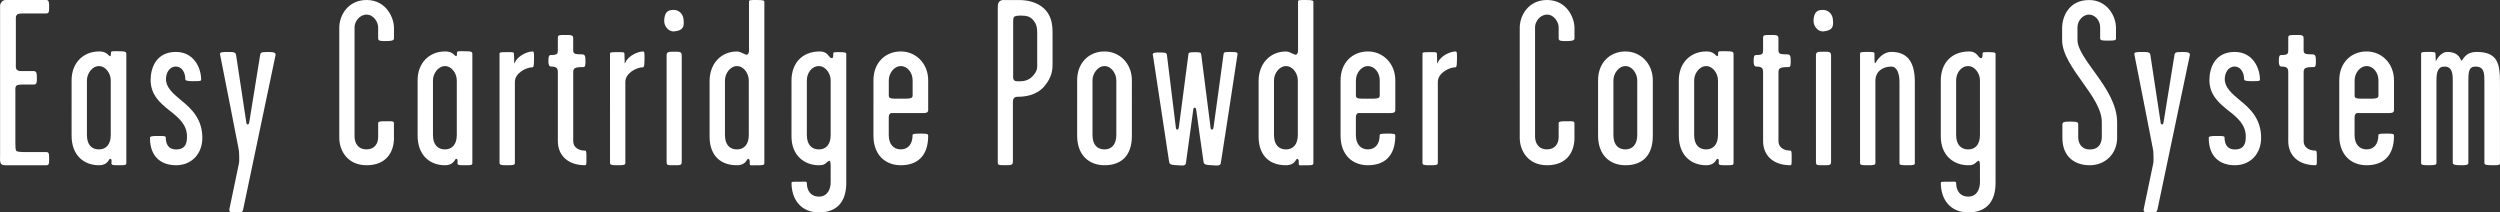 <svg xmlns="http://www.w3.org/2000/svg" viewBox="0 0 677.83 57.6"><rect x="0" y="0" width="677.83" height="57.6" fill="#333333" stroke="none"/><path d="M13.33 43.01c0 1.41-.06 1.79-.77 1.79h-9.6c-1.02 0-2.11.13-2.56-.26-.51-.45-.38-1.41-.38-2.18V1.92c-.01-.83.06-.89.44-1.4C.85 0 1.29 0 1.93 0h10.62c.77 0 .77.77.77 1.92 0 1.22 0 1.73-.83 1.73h-6.4c-.51 0-1.28.06-1.47.32-.32.45-.32.38-.32 1.22v12.16c0 .58-.13 1.28.38 1.66.45.32.9.26 1.41.26H9.1c.77 0 .9.51.9 1.86s-.06 1.79-.9 1.79H6.22c-.64 0-1.34.06-1.6.19-.58.38-.45 1.02-.45 1.86v13.76c0 .83 0 2.05.32 2.24.32.19 1.22.26 1.92.26h6.08c.77 0 .83.38.83 1.79Zm20.92 1.09c0 .7-.19.7-2.11.7-1.47 0-1.92 0-1.92-.58 0-.51.19-1.15-.38-1.15-.38 0-.51 1.73-3.01 1.73-4.22 0-7.42-2.82-7.42-8V21.76c0-4.8 3.26-7.81 7.42-7.81.64 0 1.6 0 2.56.96.51.51.7.51.7-.64 0-.45.45-.38 1.98-.38 1.92 0 2.18.13 2.18.77V44.1Zm-4.22-7.49V21.76c0-1.79-1.34-3.84-3.2-3.84s-3.26 2.05-3.26 3.84v14.85c0 2.69 1.34 3.9 3.26 3.9s3.2-1.34 3.2-3.9Zm24.83.77c0 4.35-2.94 7.42-7.1 7.42s-7.1-2.37-7.1-7.42c0-.45.7-.51 1.98-.51 1.15 0 2.3-.06 2.3.32 0 1.6.51 3.33 2.82 3.33 2.75 0 2.94-2.05 2.94-3.52 0-3.14-2.18-5.06-4.74-7.04-2.69-2.11-5.12-4.35-5.12-8.26 0-3.33 1.54-7.62 6.85-7.62 4.86 0 6.85 4.29 6.85 7.55 0 .38-.64.38-2.24.38s-2.05-.19-2.05-.51c0-2.11-1.15-3.46-2.56-3.46-1.79 0-2.69 1.79-2.69 3.39 0 2.24 1.79 3.84 4.1 5.76 2.88 2.3 5.76 5.12 5.76 10.18Zm19.84-22.4c-3.2 15.36-5.89 28.09-8.77 41.79-.13.77-.45.83-2.11.83-1.34 0-1.79-.06-1.6-1.02.96-4.54 1.6-7.55 2.5-11.97.19-.83.13-1.02.13-2.3 0-1.34-.06-1.34-.19-2.11-1.86-9.41-3.07-15.87-4.99-25.41-.13-.64.38-.7 2.11-.7s2.11.06 2.24.9c.96 6.34 1.86 12.16 2.75 18.11 0 .19.06.64.38.64.38 0 .38-.45.45-.7 1.02-6.34 1.92-11.78 2.94-18.17.13-.7.38-.77 2.3-.77 1.47 0 1.98.19 1.86.9Zm32.13 22.33c0 4.03-2.18 7.49-7.42 7.49s-7.42-4.03-7.42-7.42V7.55C91.98 4.1 94.41 0 99.4 0c5.31 0 7.42 4.8 7.42 7.55v2.88c0 .64-.96.7-2.11.7-1.28 0-2.18.06-2.18-.7V7.42c0-1.41-1.22-3.46-3.14-3.46s-3.26 1.92-3.26 3.39v29.63c0 1.79.9 3.52 3.26 3.52 2.18 0 3.14-1.6 3.14-3.33v-3.78c0-.51.83-.51 1.98-.51 1.54 0 2.3-.13 2.3.51v3.9Zm21.24 6.79c0 .7-.19.7-2.11.7-1.47 0-1.92 0-1.92-.58 0-.51.19-1.15-.38-1.15-.38 0-.51 1.73-3.01 1.73-4.22 0-7.42-2.82-7.42-8V21.76c0-4.8 3.26-7.81 7.42-7.81.64 0 1.6 0 2.56.96.51.51.7.51.7-.64 0-.45.45-.38 1.98-.38 1.92 0 2.18.13 2.18.77V44.1Zm-4.22-7.49V21.76c0-1.79-1.34-3.84-3.2-3.84s-3.26 2.05-3.26 3.84v14.85c0 2.69 1.34 3.9 3.26 3.9s3.2-1.34 3.2-3.9Zm20.93-20.42c0 1.28-.06 2.05-.38 2.05-1.79 0-4.8 1.6-4.8 3.97v21.95c0 .64-.58.64-2.24.64-1.41 0-1.92-.06-1.92-.64V14.59c0-.45.32-.45 2.05-.45 1.47 0 1.86-.06 1.86.45s.06 1.28.06 1.73c0 .83-.06 1.22.26.51.83-1.79 3.39-2.88 4.74-2.88.45 0 .38.7.38 2.24Zm14.21 26.63c0 1.41.06 1.98-.32 1.98-4.86 0-7.42-2.82-7.42-6.53V19.65c0-1.09-.26-1.6-1.79-1.6-.64 0-.77-.58-.77-1.47 0-1.28.13-1.66.7-1.66 1.79 0 1.86-.38 1.86-1.41v-3.26c0-.77.38-.77 1.92-.77 1.73 0 2.24 0 2.24.9v3.14c0 1.02.26 1.22 2.37 1.22.77 0 .96.38.96 1.66 0 1.54-.06 1.79-.7 1.79-2.3 0-2.62.32-2.62 1.47v18.62c0 1.6 1.34 2.56 3.26 2.56.32 0 .32.7.32 1.98Zm15.74-26.63c0 1.28-.06 2.05-.38 2.05-1.79 0-4.8 1.6-4.8 3.97v21.95c0 .64-.58.64-2.24.64-1.41 0-1.92-.06-1.92-.64V14.59c0-.45.32-.45 2.05-.45 1.47 0 1.86-.06 1.86.45s.06 1.28.06 1.73c0 .83-.06 1.22.26.51.83-1.79 3.39-2.88 4.74-2.88.45 0 .38.7.38 2.24Zm10.62-10.75c.13 1.6.06 2.82-2.56 3.07-1.6.13-2.88-1.54-2.69-3.2.13-1.41.51-2.75 2.69-2.62 1.47.06 2.5 1.28 2.56 2.75Zm-.51 38.21c0 1.15-.13 1.15-2.18 1.15-1.79 0-1.92 0-1.92-1.02V15.04c0-.96.45-1.02 1.92-1.02 1.66 0 2.18-.06 2.18 1.09v28.54Zm22.4.64c0 .58-.83.51-2.18.51-1.15 0-1.79.19-1.79-.32 0-.38.13-1.41-.45-1.41-.38 0-.51 1.73-3.01 1.73-5.12 0-7.42-3.33-7.42-7.74v-15.1c0-4.67 3.07-8 7.42-8 .64 0 1.15.26 2.37.83.45.19.9-.19.9-1.15V.45c0-.45.26-.45 2.05-.45s2.11.13 2.11.51v43.77Zm-4.22-7.68V21.76c0-1.79-1.34-3.84-3.2-3.84s-3.26 2.05-3.26 3.84v14.85c0 2.69 1.34 3.9 3.26 3.9s3.2-1.34 3.2-3.9ZM214.6 49.6c0-.38.45-.32 1.98-.32s2.18-.19 2.18.32c0 2.18 1.15 3.71 3.26 3.71 2.37 0 3.2-2.05 3.2-3.9v-4.42c0-1.22-.19-1.54-.58-1.34-.7.45-.77 1.15-2.62 1.15-3.9 0-7.42-2.62-7.42-7.81V21.82c0-4.42 2.62-7.87 7.74-7.87 2.05 0 2.37 1.6 3.01 1.79.51.13.58-.26.58-1.22 0-.38.13-.38 1.66-.38 1.34 0 1.86.06 1.86.51v34.94c0 4.74-2.18 8-7.42 8-4.74 0-7.42-3.39-7.42-8Zm10.62-12.99V21.76c0-1.79-1.34-3.84-3.2-3.84-2.05 0-3.26 2.05-3.26 3.84v14.85c0 2.62 1.34 3.9 3.26 3.9s3.2-1.28 3.2-3.9Zm26.44.19c0 5.7-3.14 8-7.42 8s-7.42-2.88-7.42-8V21.76c0-4.8 3.26-7.81 7.42-7.81s7.42 3.33 7.42 7.81v7.87c0 .45.06 1.02-1.22 1.02h-8.77c-.32 0-.7.38-.7 1.15v4.8c0 2.56 1.34 3.9 3.26 3.9s3.2-1.34 3.2-3.9c0-.26.32-.38 2.24-.38 1.66 0 1.98.06 1.98.58Zm-4.22-10.94v-4.1c0-1.98-1.34-3.84-3.2-3.84s-3.26 1.98-3.26 3.84v4.1c0 .9.51.9 3.07.9 2.75 0 3.39 0 3.39-.9Zm37.94-8.64c0 1.47 0 3.58-2.3 6.27-2.18 2.43-5.25 2.75-7.23 2.75-.77 0-1.22.45-1.22 1.34v16.19c0 1.02-.45 1.02-2.18 1.02s-1.92 0-1.92-.9V1.99c0-.64.06-1.22.45-1.6.51-.45.96-.38 1.47-.38h3.84c2.18 0 4.8.51 6.72 2.24 1.92 1.79 2.37 3.97 2.37 6.66v8.32Zm-4.16.06V8.9c0-1.47-.19-2.56-1.34-3.71-.7-.7-1.54-.96-2.94-.96-.77 0-1.79 0-2.05.45-.19.38-.19.7-.19 1.09v14.27c0 .7-.13 1.54.45 1.86.32.19.9.13 1.47.13.77 0 2.18-.13 3.33-1.34 1.28-1.41 1.28-2.05 1.28-3.39Zm25.67 19.52c0 5.7-3.14 8-7.42 8s-7.42-2.82-7.42-8V21.76c0-4.8 3.26-7.81 7.42-7.81s7.42 3.33 7.42 7.81V36.8Zm-4.22-.19V21.76c0-1.79-1.34-3.84-3.2-3.84s-3.26 2.05-3.26 3.84v14.85c0 2.69 1.34 3.9 3.26 3.9s3.2-1.34 3.2-3.9Zm32.82-21.63c-1.79 11.65-3.01 19.97-4.48 29.18-.13.96-1.15.7-2.5.64-.83-.06-2.05 0-2.18-.83-.7-4.61-1.22-8.77-1.98-14.08-.06-.26-.06-.7-.45-.7-.32 0-.38.45-.38.64-.77 5.57-1.28 9.15-1.98 14.4-.13.83-.9.64-2.24.58-.83-.06-2.18 0-2.3-.83-1.34-8.9-2.94-19.39-4.35-28.67-.13-.64-.45-1.09 1.54-1.09 2.3 0 2.11.19 2.24 1.02 1.02 8.26 1.47 12.16 2.37 19.26 0 .19.06.64.38.64.38 0 .38-.45.45-.7 1.09-8 1.66-12.86 2.56-19.52.06-.58 0-.77 1.66-.77s1.79.06 1.86.77c.83 6.66 1.6 12.48 2.5 19.58 0 .19.06.64.38.64.38 0 .38-.45.45-.7 1.02-7.68 1.79-12.67 2.69-19.65.06-.58.13-.7 1.73-.7 2.05 0 2.18.13 2.05.9Zm20.61 29.31c0 .58-.83.51-2.18.51-1.15 0-1.79.19-1.79-.32 0-.38.13-1.41-.45-1.41-.38 0-.51 1.73-3.01 1.73-5.12 0-7.42-3.33-7.42-7.74v-15.1c0-4.67 3.07-8 7.42-8 .64 0 1.15.26 2.37.83.45.19.9-.19.9-1.15V.45c0-.45.26-.45 2.05-.45s2.11.13 2.11.51v43.77Zm-4.22-7.68V21.76c0-1.79-1.34-3.84-3.2-3.84s-3.26 2.05-3.26 3.84v14.85c0 2.69 1.34 3.9 3.26 3.9s3.2-1.34 3.2-3.9Zm26.43.19c0 5.7-3.14 8-7.42 8s-7.42-2.88-7.42-8V21.76c0-4.8 3.26-7.81 7.42-7.81s7.42 3.33 7.42 7.81v7.87c0 .45.06 1.02-1.22 1.02h-8.77c-.32 0-.7.38-.7 1.15v4.8c0 2.56 1.34 3.9 3.26 3.9s3.2-1.34 3.2-3.9c0-.26.32-.38 2.24-.38 1.66 0 1.98.06 1.98.58Zm-4.22-10.94v-4.1c0-1.98-1.34-3.84-3.2-3.84s-3.26 1.98-3.26 3.84v4.1c0 .9.51.9 3.07.9 2.75 0 3.39 0 3.39-.9Zm20.93-9.67c0 1.28-.06 2.05-.38 2.05-1.79 0-4.8 1.6-4.8 3.97v21.95c0 .64-.58.64-2.24.64-1.41 0-1.92-.06-1.92-.64V14.59c0-.45.32-.45 2.05-.45 1.47 0 1.86-.06 1.86.45s.06 1.28.06 1.73c0 .83-.06 1.22.26.51.83-1.79 3.39-2.88 4.74-2.88.45 0 .38.7.38 2.24Zm31.87 21.12c0 4.03-2.18 7.49-7.42 7.49s-7.42-4.03-7.42-7.42V7.55c0-3.46 2.43-7.55 7.42-7.55 5.31 0 7.42 4.8 7.42 7.55v2.88c0 .64-.96.7-2.11.7-1.28 0-2.18.06-2.18-.7V7.42c0-1.41-1.22-3.46-3.14-3.46s-3.26 1.92-3.26 3.39v29.63c0 1.79.9 3.52 3.26 3.52 2.18 0 3.14-1.6 3.14-3.33v-3.78c0-.51.83-.51 1.98-.51 1.54 0 2.3-.13 2.3.51v3.9Zm21.24-.51c0 5.7-3.14 8-7.42 8s-7.42-2.82-7.42-8V21.76c0-4.8 3.26-7.81 7.42-7.81s7.42 3.33 7.42 7.81V36.8Zm-4.22-.19V21.76c0-1.79-1.34-3.84-3.2-3.84s-3.26 2.05-3.26 3.84v14.85c0 2.69 1.34 3.9 3.26 3.9s3.2-1.34 3.2-3.9Zm26.11 7.49c0 .7-.19.7-2.11.7-1.47 0-1.92 0-1.92-.58 0-.51.19-1.15-.38-1.15-.38 0-.51 1.73-3.01 1.73-4.22 0-7.42-2.82-7.42-8V21.76c0-4.8 3.26-7.81 7.42-7.81.64 0 1.6 0 2.56.96.51.51.7.51.7-.64 0-.45.45-.38 1.98-.38 1.92 0 2.18.13 2.18.77V44.1Zm-4.22-7.49V21.76c0-1.79-1.34-3.84-3.2-3.84s-3.26 2.05-3.26 3.84v14.85c0 2.69 1.34 3.9 3.26 3.9s3.2-1.34 3.2-3.9Zm19.97 6.21c0 1.41.06 1.98-.32 1.98-4.86 0-7.42-2.82-7.42-6.53V19.65c0-1.09-.26-1.6-1.79-1.6-.64 0-.77-.58-.77-1.47 0-1.28.13-1.66.7-1.66 1.79 0 1.86-.38 1.86-1.41v-3.26c0-.77.38-.77 1.92-.77 1.73 0 2.24 0 2.24.9v3.14c0 1.02.26 1.22 2.37 1.22.77 0 .96.38.96 1.66 0 1.54-.06 1.79-.7 1.79-2.3 0-2.62.32-2.62 1.47v18.62c0 1.6 1.34 2.56 3.26 2.56.32 0 .32.7.32 1.98Zm11.2-37.38c.13 1.6.06 2.82-2.56 3.07-1.6.13-2.88-1.54-2.69-3.2.13-1.41.51-2.75 2.69-2.62 1.47.06 2.5 1.28 2.56 2.75Zm-.51 38.21c0 1.15-.13 1.15-2.18 1.15-1.79 0-1.92 0-1.92-1.02V15.04c0-.96.45-1.02 1.92-1.02 1.66 0 2.18-.06 2.18 1.09v28.54Zm22.71.57c0 .51-.32.58-1.92.58-1.79 0-2.24-.06-2.24-.51V22.21c0-2.05-.58-4.16-2.24-4.16-2.37 0-4.29 1.41-4.29 3.84v22.27c0 .58-.32.64-2.18.64-1.66 0-1.98-.06-1.98-.64V14.59c0-.45.19-.51 2.05-.51 1.73 0 1.86.06 1.86.51 0 2.24 0 3.01.38 2.3.9-1.54 2.43-2.82 4.16-2.82 4.22 0 6.4 2.5 6.4 8.13v22.01Zm7.04 5.38c0-.38.45-.32 1.98-.32s2.18-.19 2.18.32c0 2.18 1.15 3.71 3.26 3.71 2.37 0 3.2-2.05 3.2-3.9v-4.42c0-1.22-.19-1.54-.58-1.34-.7.45-.77 1.15-2.62 1.15-3.9 0-7.42-2.62-7.42-7.81V21.82c0-4.42 2.62-7.87 7.74-7.87 2.05 0 2.37 1.6 3.01 1.79.51.13.58-.26.58-1.22 0-.38.13-.38 1.66-.38 1.34 0 1.86.06 1.86.51v34.94c0 4.74-2.18 8-7.42 8-4.74 0-7.42-3.39-7.42-8Zm10.62-12.99V21.76c0-1.79-1.34-3.84-3.2-3.84-2.05 0-3.26 2.05-3.26 3.84v14.85c0 2.62 1.34 3.9 3.26 3.9s3.2-1.28 3.2-3.9Zm37.19.77c0 4.35-3.26 7.42-7.42 7.42s-7.42-2.37-7.42-7.42V33.8c0-.7.45-.83 2.11-.83 1.54 0 2.18.06 2.18.7v3.52c0 1.6.83 3.33 3.14 3.33 2.75 0 3.26-2.05 3.26-3.52v-3.9c0-3.39-2.5-6.98-5.06-10.56-2.69-3.78-5.7-7.87-5.7-11.65V7.63c0-3.33 1.98-7.62 7.3-7.62 4.86 0 7.3 4.29 7.3 7.55v2.94c0 .51-.77.51-2.24.51-1.22 0-2.05 0-2.05-.58V7.42c0-2.11-1.6-3.46-3.01-3.46-1.79 0-3.14 1.79-3.14 3.39v3.52c0 2.43 2.5 5.7 4.93 9.09 2.82 3.9 5.82 8.38 5.82 13.18v4.22Zm19.71-22.4c-3.2 15.36-5.89 28.09-8.77 41.79-.13.77-.45.83-2.11.83-1.34 0-1.79-.06-1.6-1.02.96-4.54 1.6-7.55 2.5-11.97.19-.83.13-1.02.13-2.3 0-1.34-.06-1.34-.19-2.11-1.86-9.41-3.07-15.87-4.99-25.41-.13-.64.38-.7 2.11-.7s2.11.06 2.24.9c.96 6.34 1.86 12.16 2.75 18.11 0 .19.06.64.38.64.38 0 .38-.45.45-.7 1.02-6.34 1.92-11.78 2.94-18.17.13-.7.38-.77 2.3-.77 1.47 0 1.98.19 1.86.9Zm19.33 22.4c0 4.35-2.94 7.42-7.1 7.42s-7.1-2.37-7.1-7.42c0-.45.7-.51 1.98-.51 1.15 0 2.3-.06 2.3.32 0 1.6.51 3.33 2.82 3.33 2.75 0 2.94-2.05 2.94-3.52 0-3.14-2.18-5.06-4.74-7.04-2.69-2.11-5.12-4.35-5.12-8.26 0-3.33 1.54-7.62 6.85-7.62 4.86 0 6.85 4.29 6.85 7.55 0 .38-.64.38-2.24.38s-2.05-.19-2.05-.51c0-2.11-1.15-3.46-2.56-3.46-1.79 0-2.69 1.79-2.69 3.39 0 2.24 1.79 3.84 4.1 5.76 2.88 2.3 5.76 5.12 5.76 10.18Zm15.1 5.44c0 1.41.06 1.98-.32 1.98-4.86 0-7.42-2.82-7.42-6.53V19.65c0-1.09-.26-1.6-1.79-1.6-.64 0-.77-.58-.77-1.47 0-1.28.13-1.66.7-1.66 1.79 0 1.86-.38 1.86-1.41v-3.26c0-.77.38-.77 1.92-.77 1.73 0 2.24 0 2.24.9v3.14c0 1.02.26 1.22 2.37 1.22.77 0 .96.38.96 1.66 0 1.54-.06 1.79-.7 1.79-2.3 0-2.62.32-2.62 1.47v18.62c0 1.6 1.34 2.56 3.26 2.56.32 0 .32.7.32 1.98Zm20.93-6.02c0 5.7-3.14 8-7.42 8s-7.42-2.88-7.42-8V21.76c0-4.8 3.26-7.81 7.42-7.81s7.42 3.33 7.42 7.81v7.87c0 .45.06 1.02-1.22 1.02h-8.77c-.32 0-.7.38-.7 1.15v4.8c0 2.56 1.34 3.9 3.26 3.9s3.2-1.34 3.2-3.9c0-.26.32-.38 2.24-.38 1.66 0 1.98.06 1.98.58Zm-4.22-10.94v-4.1c0-1.98-1.34-3.84-3.2-3.84s-3.26 1.98-3.26 3.84v4.1c0 .9.51.9 3.07.9 2.75 0 3.39 0 3.39-.9Zm32.96 18.3c0 .58-.26.64-1.86.64-1.98 0-2.37-.13-2.37-.64V22.21c0-2.3 0-4.16-2.43-4.16-1.79 0-1.92 1.47-1.92 3.84v22.27c0 .64-.83.64-2.05.64-1.41 0-2.18-.13-2.18-.64V21.7c0-1.79-.19-3.65-2.24-3.65-1.79 0-2.18 1.47-2.18 3.84v22.27c0 .51-.26.64-2.18.64-1.73 0-1.98-.13-1.98-.64V14.59c0-.45.26-.51 1.86-.51 1.86 0 2.05 0 2.05.64 0 .51.06 2.11.13 1.92.19-.77 1.54-2.56 2.94-2.56 3.65 0 3.65 2.37 3.97 2.37.38 0 .83-2.37 4.16-2.37 5.7 0 6.27 3.33 6.27 8.13v21.95Z" style="fill:#fff;stroke-width:0"/></svg>